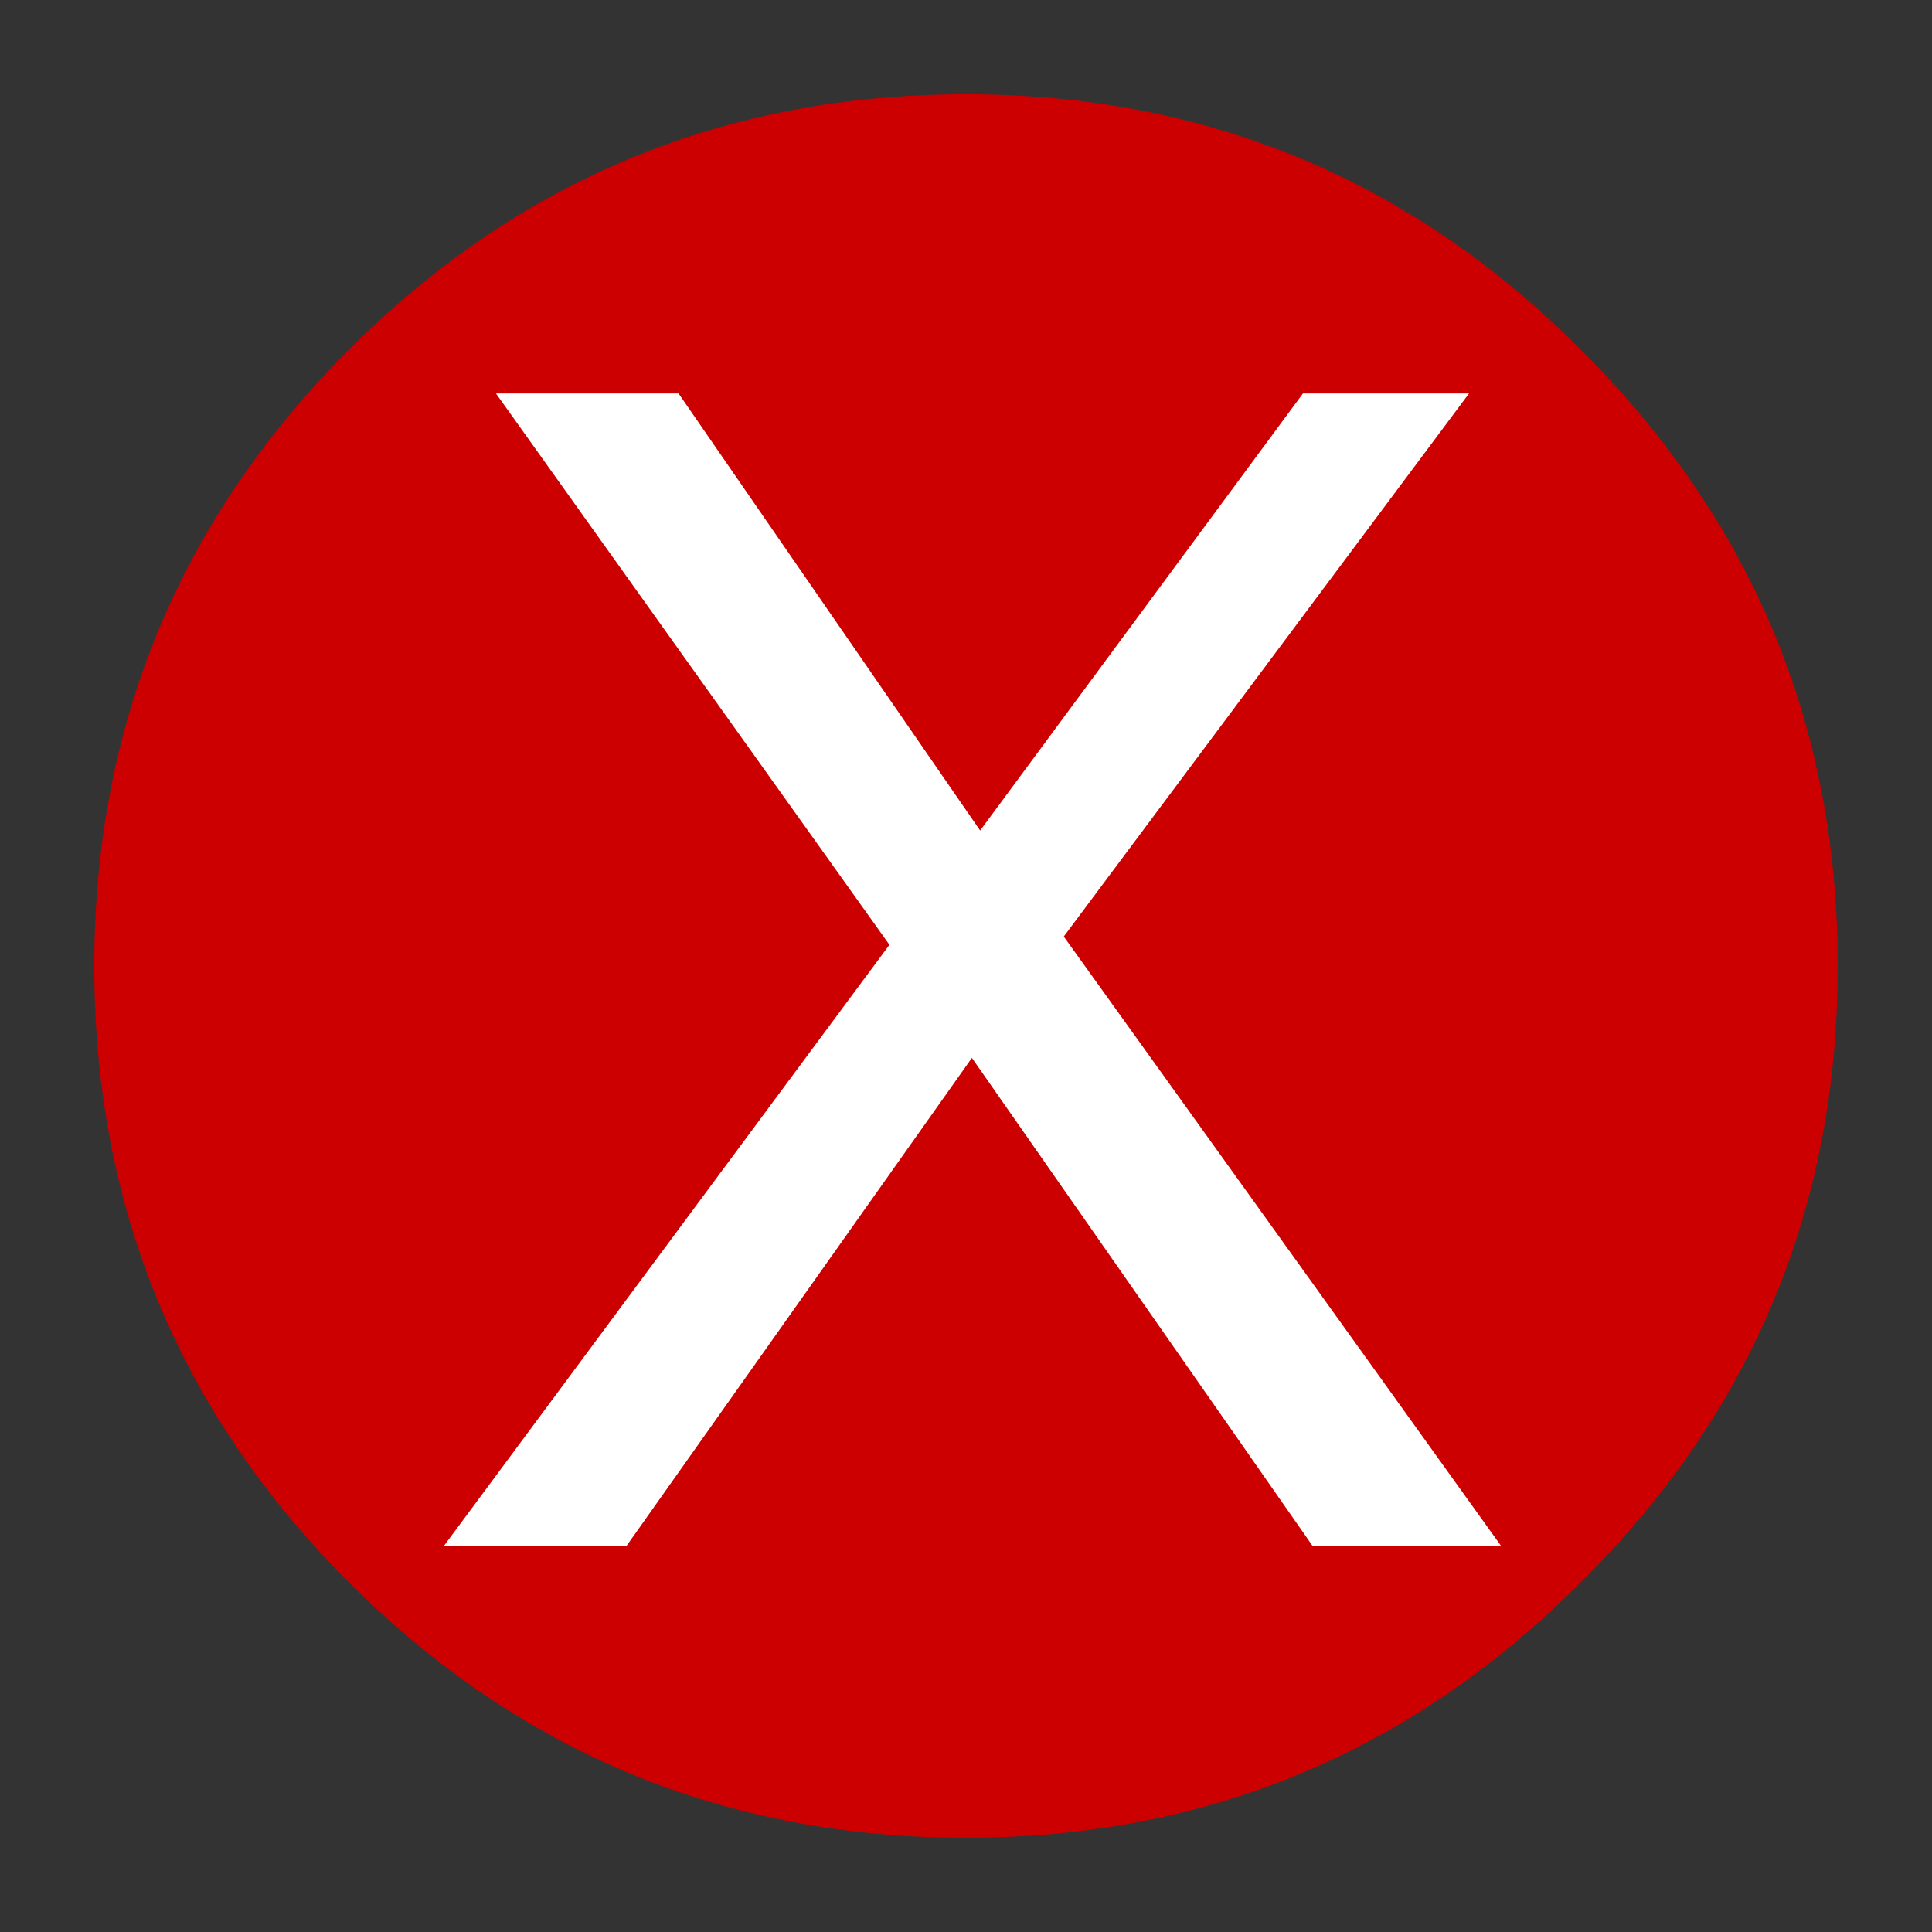 <?xml version='1.0' encoding='UTF-8'?>
<svg xmlns:xlink="http://www.w3.org/1999/xlink" xmlns="http://www.w3.org/2000/svg" version="1.1" width="74px" height="74px" viewBox="-41.0 -41.0 82.0 82.0"><rect x="-41.0" y="-41.0" width="82.0" height="82.0" fill="#333333" stroke="none"/><defs><g id="c1"><path fill="#cc0000" stroke="none" d="M26.1 -26.15 Q37.0 -15.3 37.0 0.0 37.0 15.35 26.1 26.15 15.3 37.0 0.0 37.0 -15.35 37.0 -26.2 26.15 -37.0 15.35 -37.0 0.0 -37.0 -15.3 -26.2 -26.15 -15.35 -37.0 0.0 -37.0 15.3 -37.0 26.1 -26.15"/><path fill="#ffffff" stroke="none" d="M0.6 -5.75 L14.3 -24.3 21.35 -24.3 4.15 -1.25 22.7 24.6 14.7 24.6 0.25 3.9 -14.4 24.6 -22.15 24.6 -3.25 -0.9 -19.95 -24.3 -12.2 -24.3 0.6 -5.75"/></g></defs><g><g><use transform="matrix(1.0,0.0,0.0,1.0,0.0,0.0)" xlink:href="#c1"/></g></g></svg>